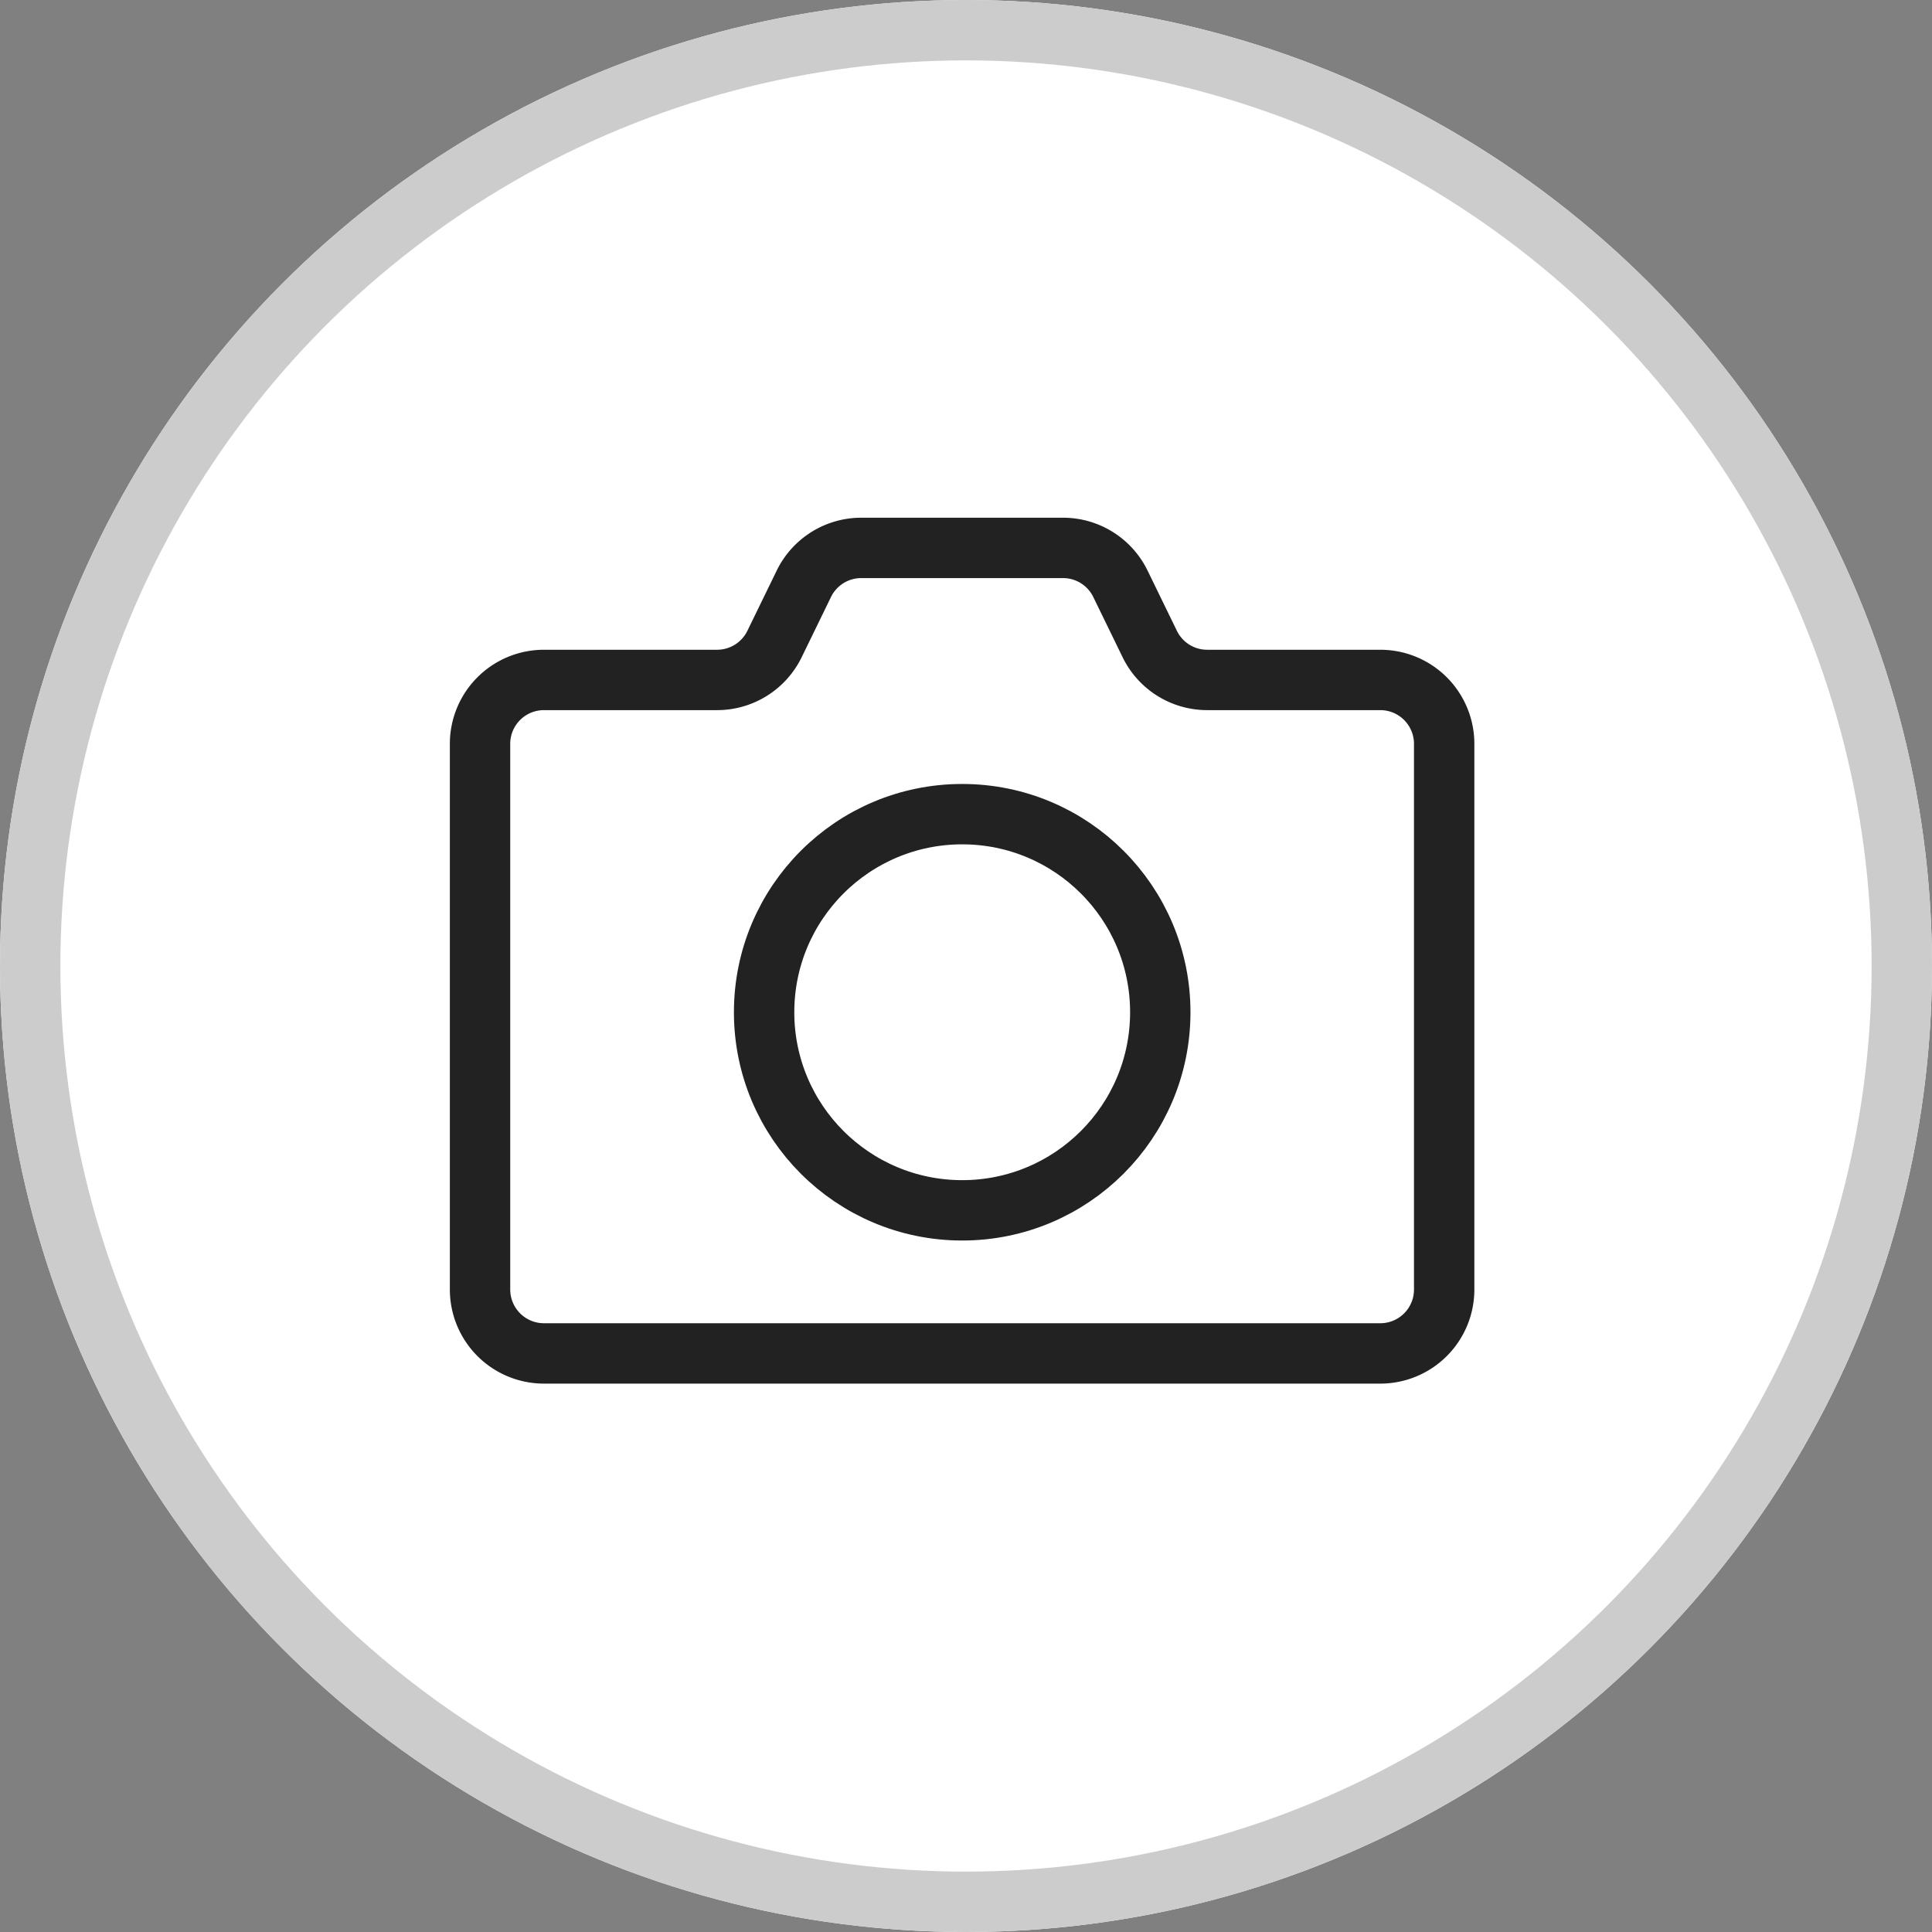 <svg xmlns="http://www.w3.org/2000/svg" width="32" height="32" viewBox="0 0 32 32"><rect x="0" y="0" width="32" height="32" fill="#808080" stroke="none"/><defs><style>.a{fill:#fff;stroke:#ccc;}.b,.d{fill:none;}.b{stroke:#222;stroke-linecap:round;stroke-linejoin:round;}.c{stroke:none;}</style></defs><g transform="translate(-208 -168)"><g class="a" transform="translate(208 168)"><circle class="c" cx="16" cy="16" r="16"/><circle class="d" cx="16" cy="16" r="15.5"/></g><g transform="translate(4733.244 5050.214)"><path class="b" d="M-4506.2-4871.546l-.487-1a1.057,1.057,0,0,0-.951-.593h-3.34a1.057,1.057,0,0,0-.951.593l-.487,1a1.058,1.058,0,0,1-.951.594h-2.868a1.058,1.058,0,0,0-1.058,1.058v9.038a1.059,1.059,0,0,0,1.058,1.059h13.853a1.058,1.058,0,0,0,1.058-1.059v-9.038a1.058,1.058,0,0,0-1.058-1.058h-2.868A1.058,1.058,0,0,1-4506.2-4871.546Z"/><circle class="b" cx="3.281" cy="3.281" r="3.281" transform="translate(-4512.588 -4868.729)"/></g></g></svg>